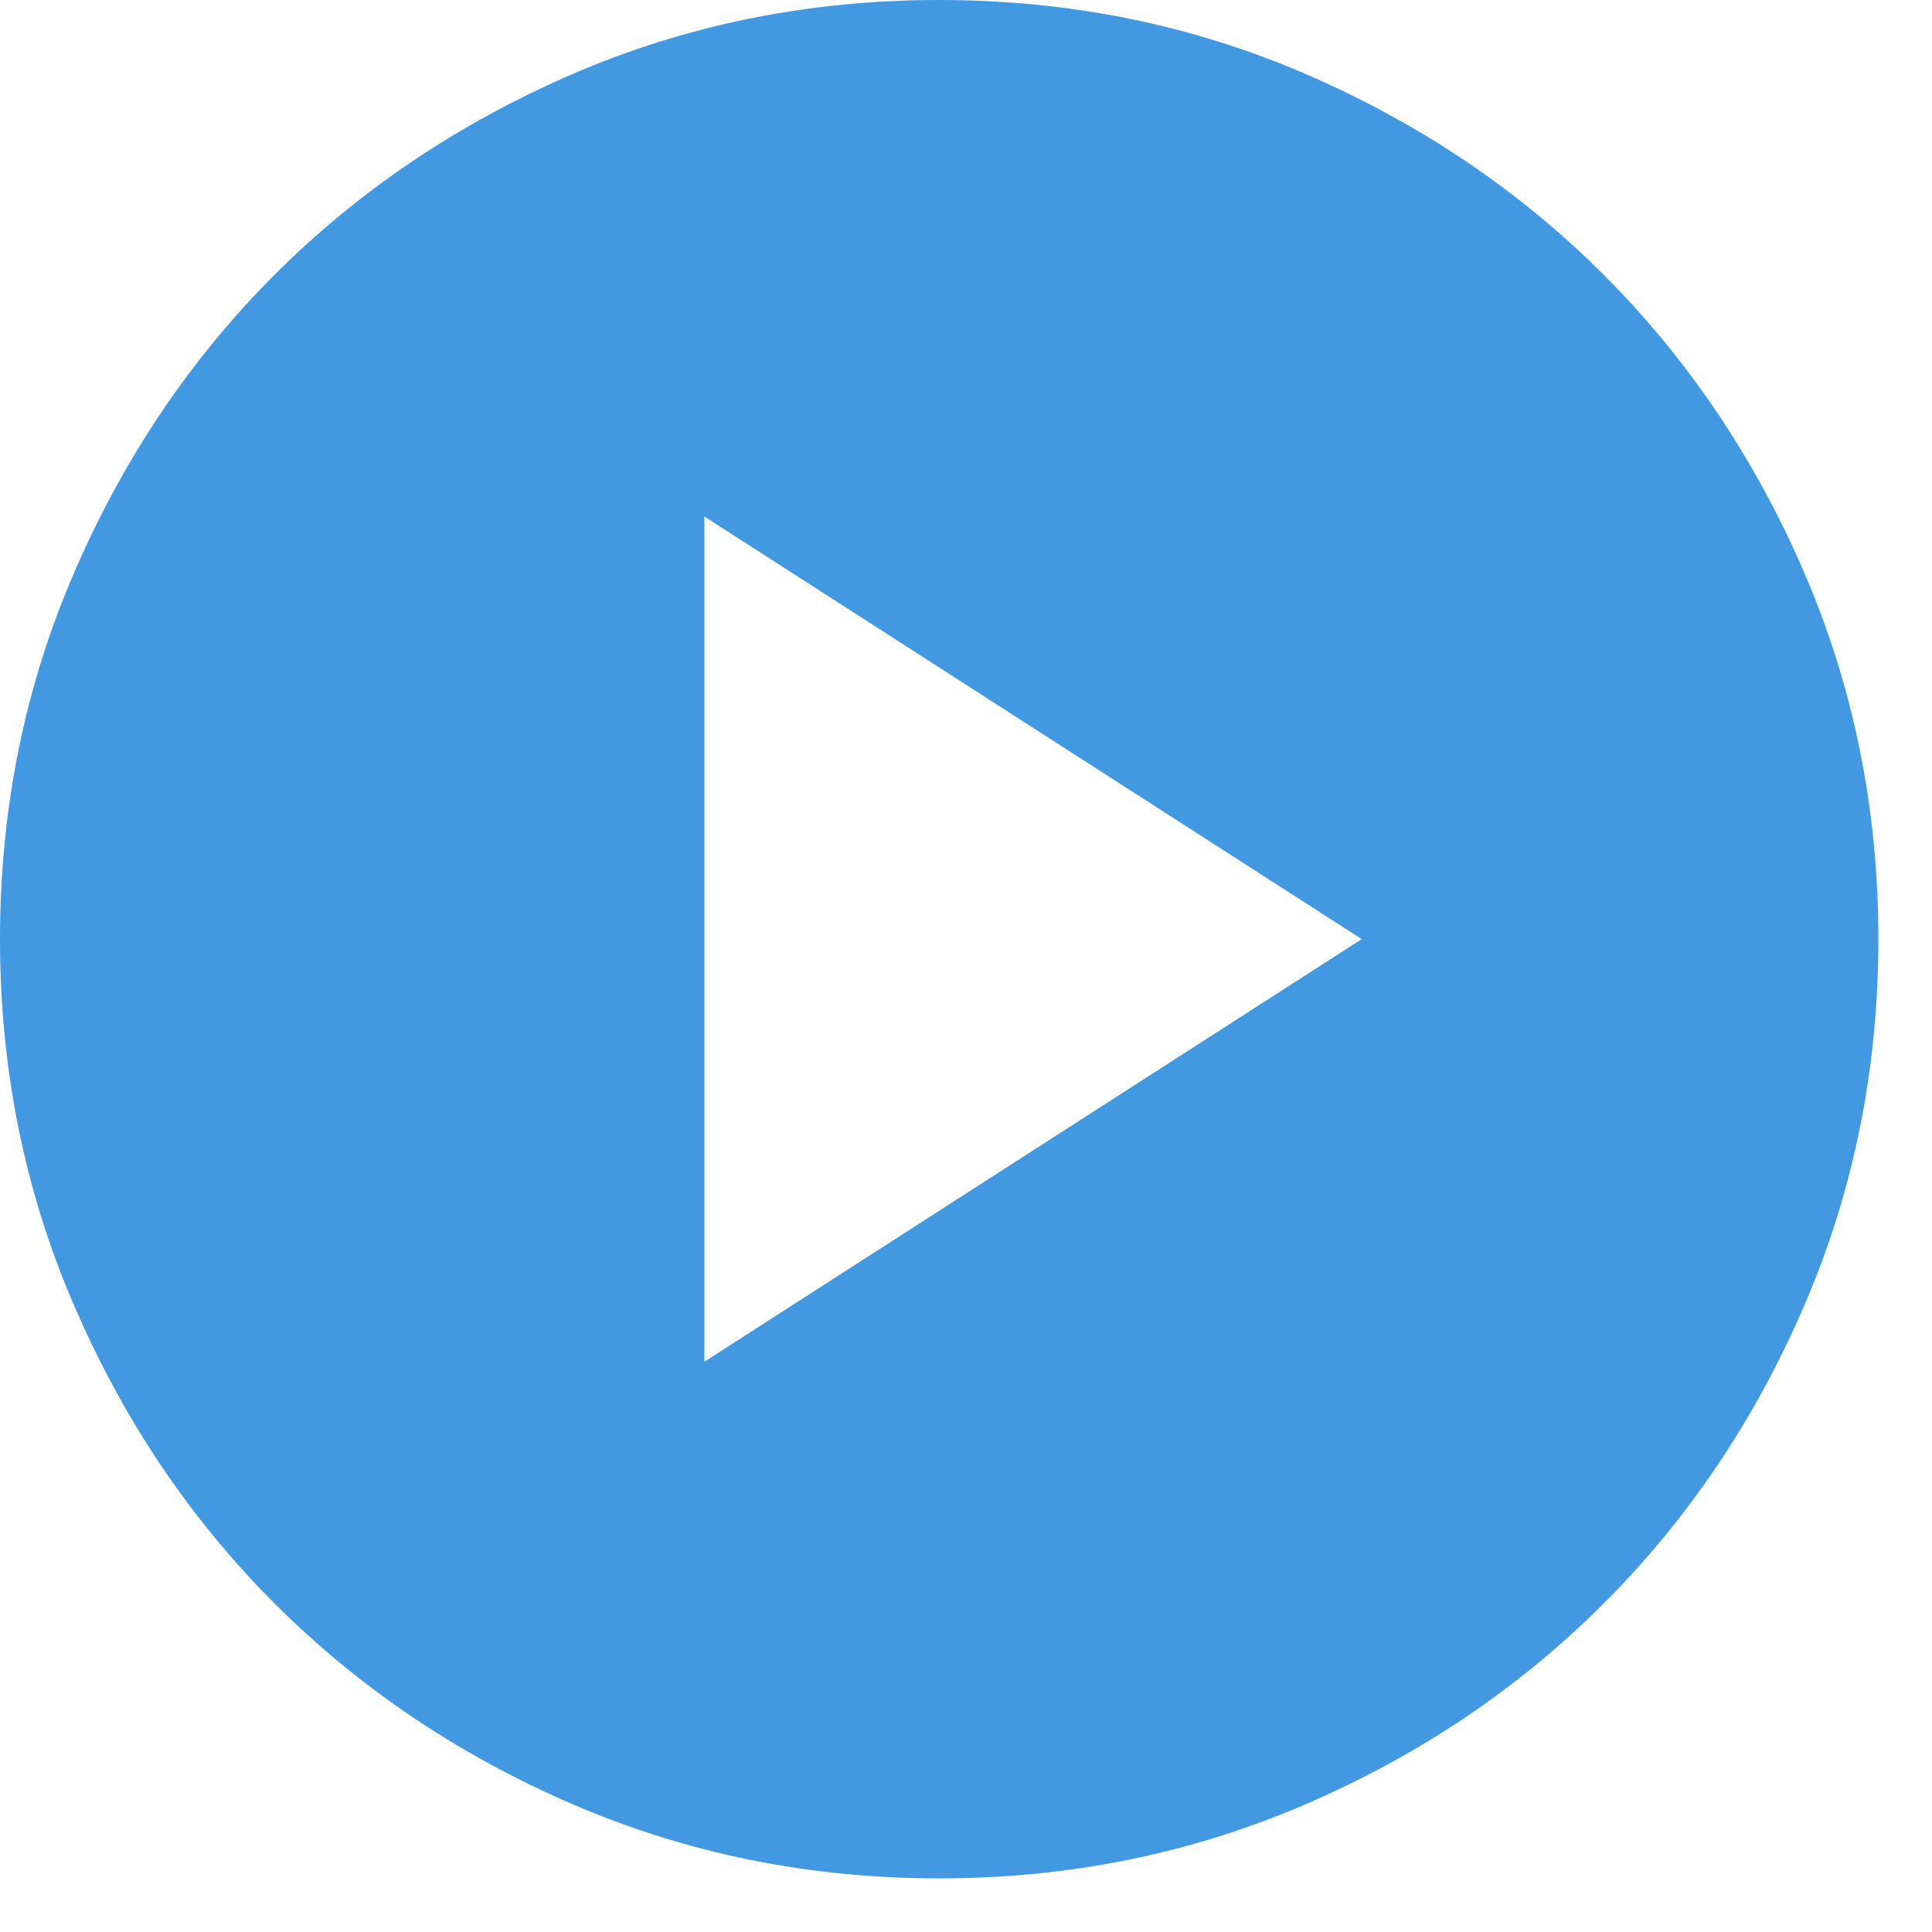 <svg width="12" height="12" viewBox="0 0 12 12" fill="none" xmlns="http://www.w3.org/2000/svg">
<path d="M4.375 8.458L8.458 5.833L4.375 3.208V8.458ZM5.833 11.667C5.026 11.667 4.268 11.513 3.558 11.207C2.849 10.901 2.231 10.485 1.706 9.96C1.181 9.435 0.766 8.818 0.46 8.108C0.153 7.399 0 6.64 0 5.833C0 5.026 0.153 4.268 0.46 3.558C0.766 2.849 1.181 2.231 1.706 1.706C2.231 1.181 2.849 0.766 3.558 0.459C4.268 0.153 5.026 0 5.833 0C6.64 0 7.399 0.153 8.108 0.459C8.818 0.766 9.435 1.181 9.96 1.706C10.485 2.231 10.901 2.849 11.207 3.558C11.513 4.268 11.667 5.026 11.667 5.833C11.667 6.64 11.513 7.399 11.207 8.108C10.901 8.818 10.485 9.435 9.96 9.96C9.435 10.485 8.818 10.901 8.108 11.207C7.399 11.513 6.64 11.667 5.833 11.667Z" fill="#4299E1"/>
</svg>

